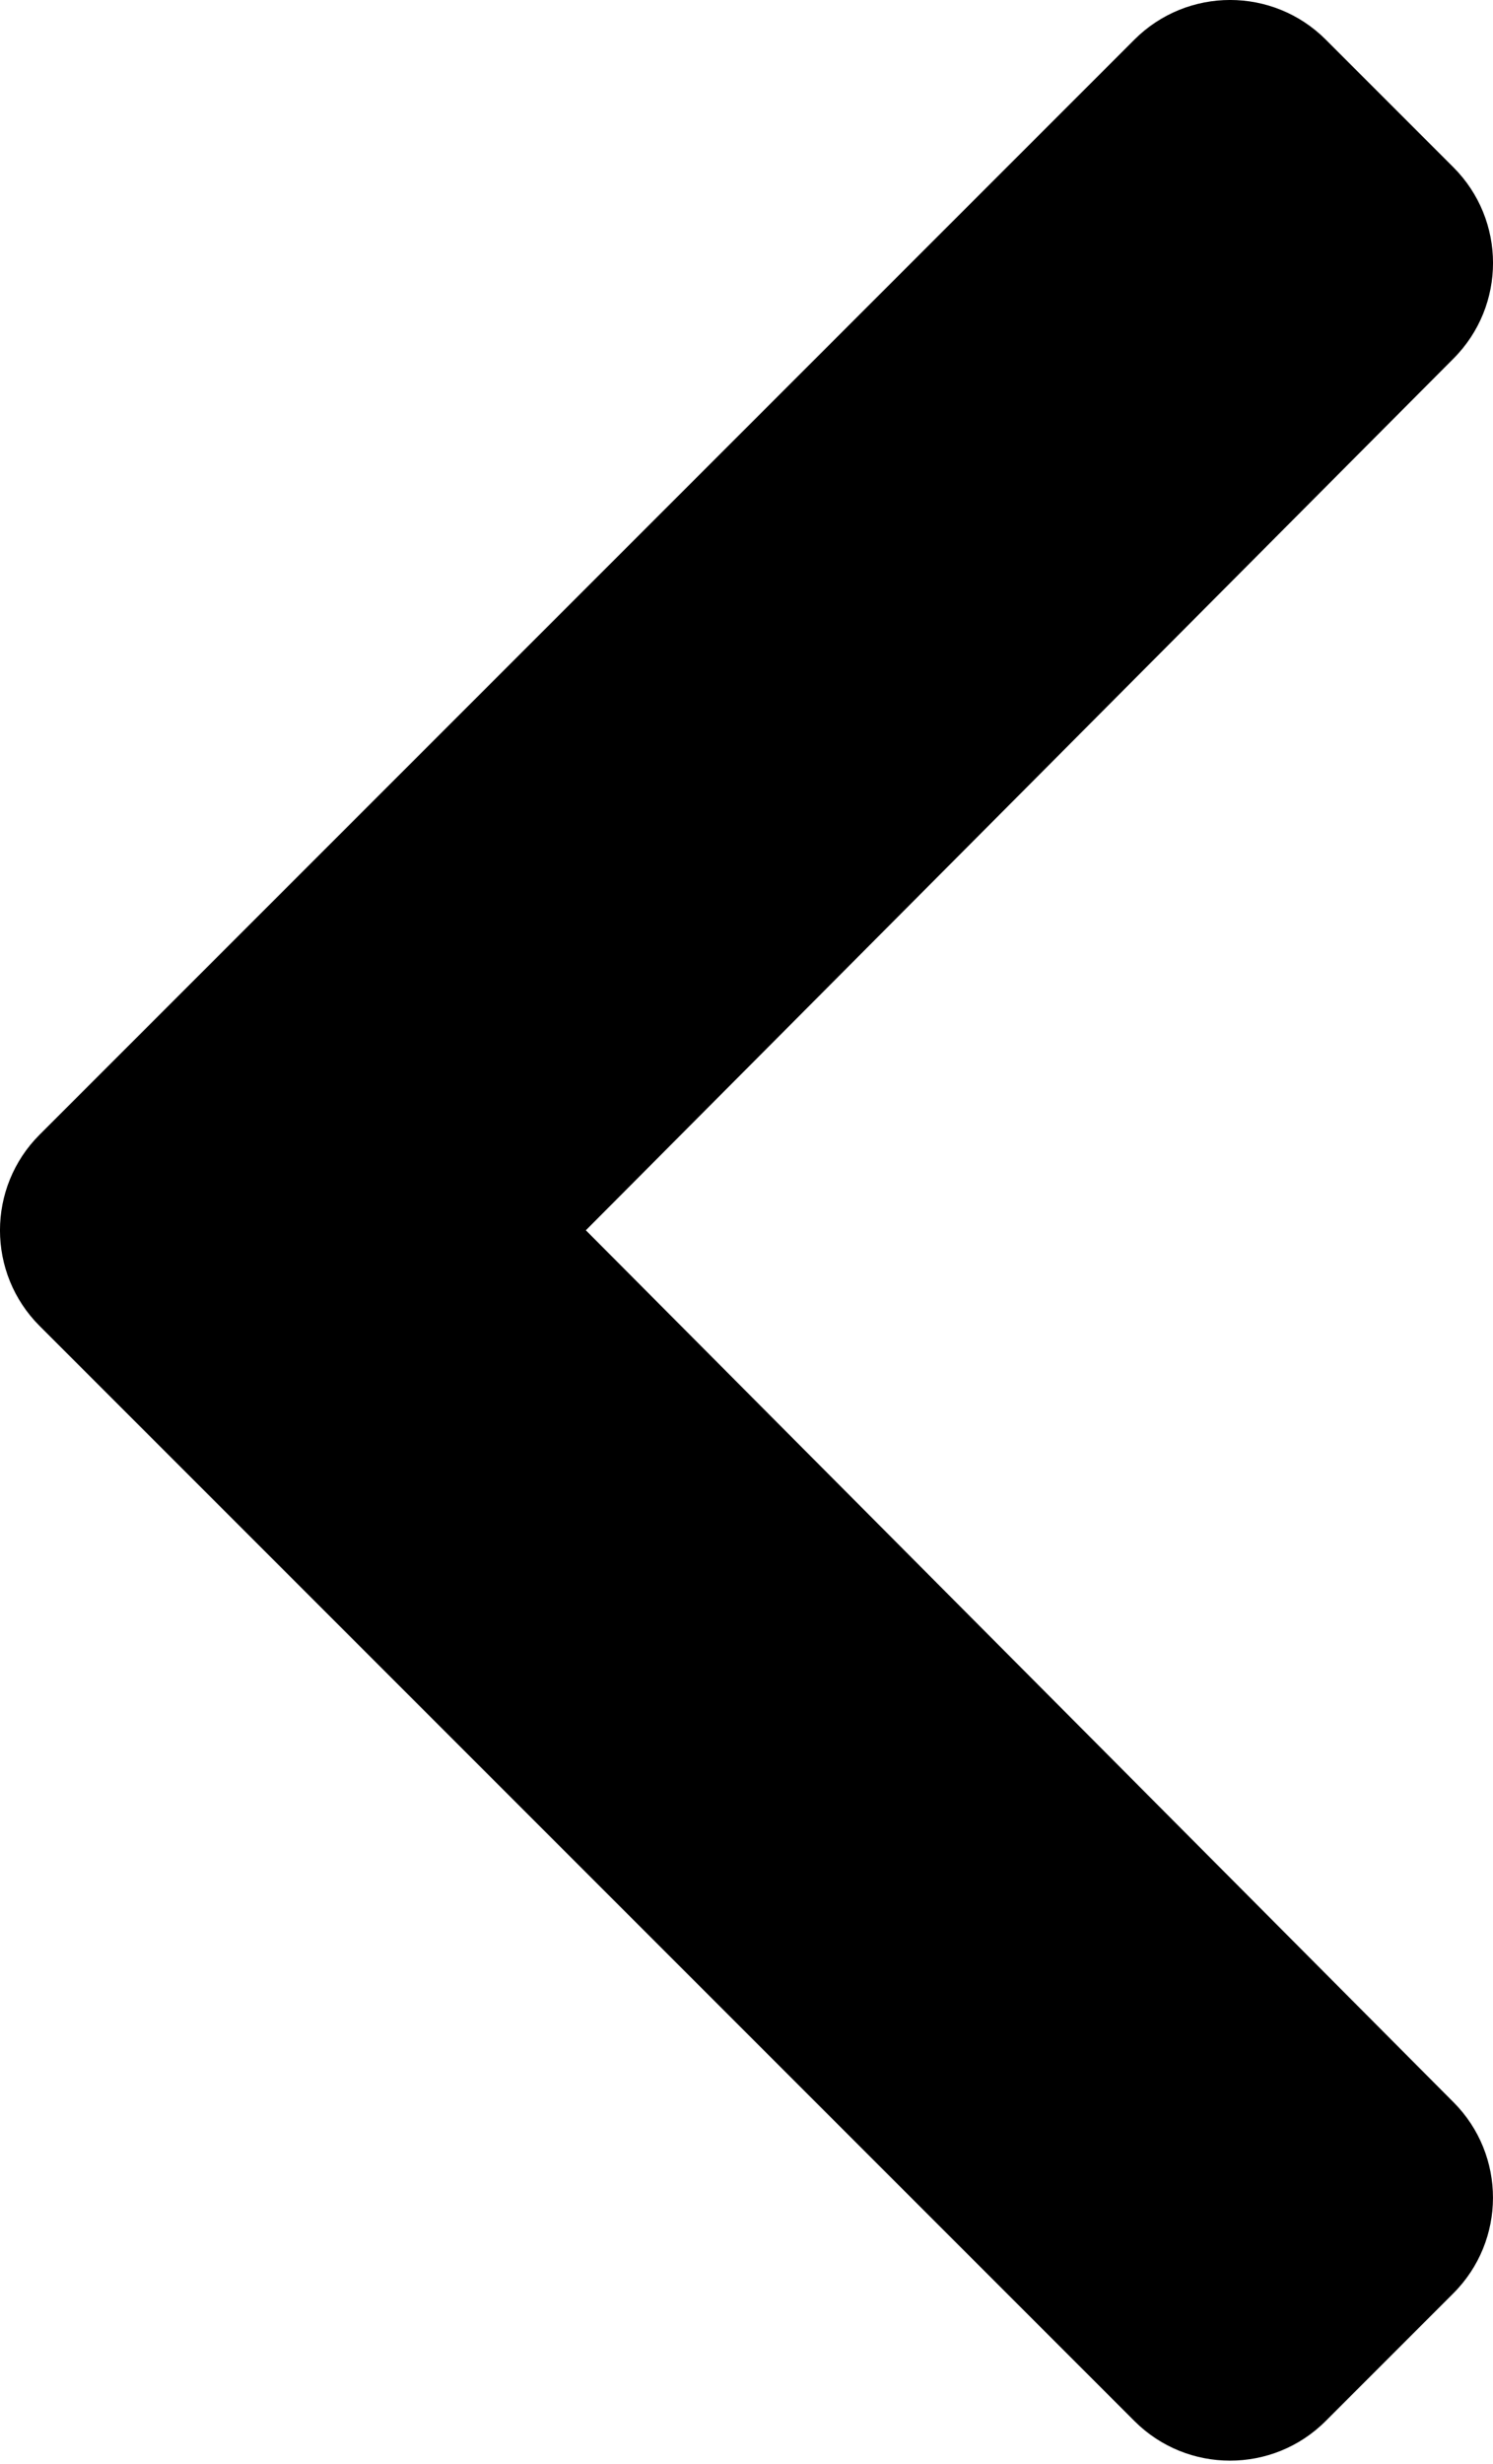 <svg width="20" height="33" viewBox="0 0 20 33" fill="none" xmlns="http://www.w3.org/2000/svg">
<path d="M0.53 15.197L15.197 0.53C15.905 -0.177 17.052 -0.177 17.759 0.53L19.47 2.241C20.176 2.948 20.177 4.092 19.473 4.8L7.848 16.477L19.472 28.156C20.177 28.864 20.175 30.008 19.469 30.714L17.758 32.425C17.051 33.132 15.904 33.132 15.197 32.425L0.53 17.758C-0.177 17.051 -0.177 15.904 0.53 15.197Z" fill="black"/>
</svg>
